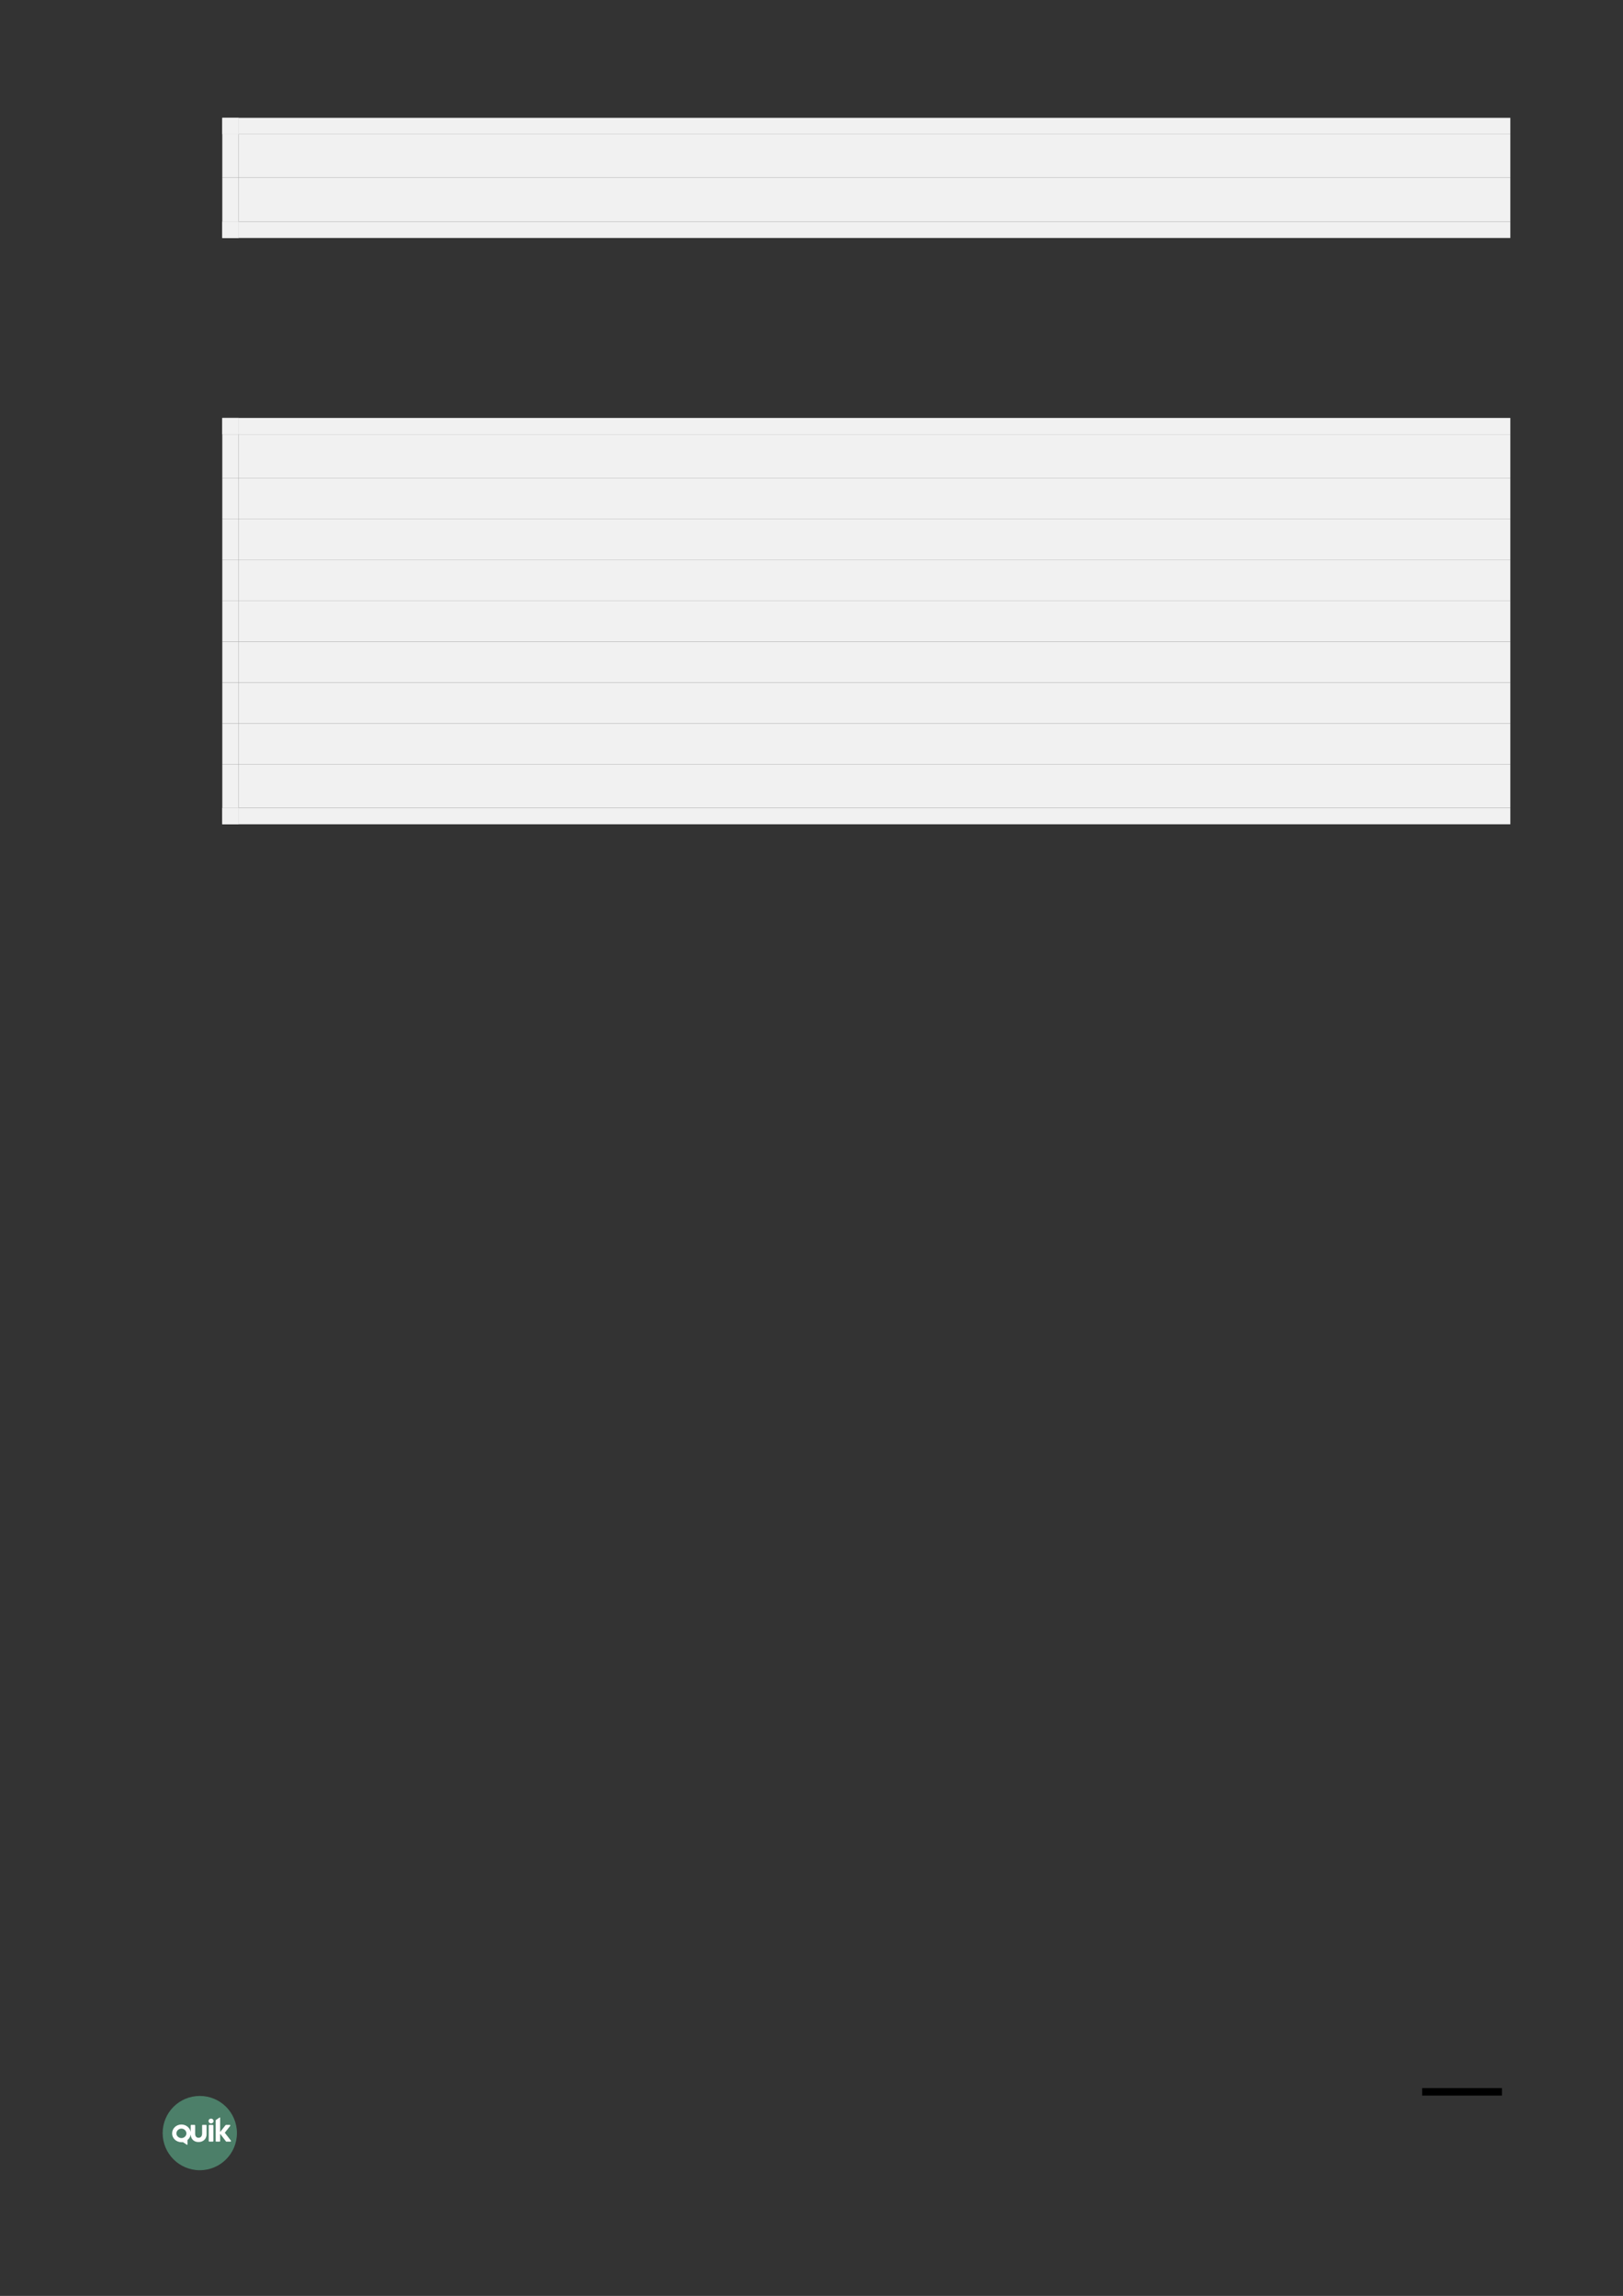 <?xml version="1.0" encoding="UTF-8" standalone="no"?>
<!DOCTYPE svg PUBLIC "-//W3C//DTD SVG 1.1//EN"
"http://www.w3.org/Graphics/SVG/1.1/DTD/svg11.dtd">
<svg viewBox="0 0 909 1286" version="1.1" xmlns="http://www.w3.org/2000/svg" xmlns:xlink="http://www.w3.org/1999/xlink">
<rect x="0" y="0" width="909" height="1286" fill="#333333" stroke="none"/>
<defs>
<clipPath id="c0_120"><path d="M96.4,1201.4v-15.5h33v15.5Z" /></clipPath>
<style type="text/css"><![CDATA[
.g0_120{
fill: none;
stroke: #000000;
stroke-width: 4.201;
stroke-linecap: butt;
stroke-linejoin: round;
}
.g1_120{
fill: #5EB28E;
fill-opacity: 0.6;
}
.g2_120{
fill: #FFFFFF;
}
.g3_120{
fill: #F1F1F1;
}
]]></style>
</defs>
<path d="M841.2,1171.7H796.5" class="g0_120" />
<path fill-rule="evenodd" d="M111.9,1174c-11.5,0,-20.8,9.3,-20.8,20.8c0,11.5,9.3,20.8,20.8,20.8c11.5,0,20.8,-9.3,20.8,-20.8c0,-11.5,-9.3,-20.8,-20.8,-20.8Z" class="g1_120" />
<path d="M116.9,1199.3c0,.1,.2,.3,.4,.3q1.9,0,1.9,0c.1,0,.3,-.2,.3,-.3q0,-.7,0,-.7q0,-.1,0,-.1q0,-7.1,0,-7.1q0,-.1,0,-.1q0,-.7,0,-.7c0,-.2,-.2,-.4,-.3,-.4q-1.9,0,-1.9,0c-.2,0,-.4,.2,-.4,.4q0,.5,0,.5q0,7.6,0,7.6v.6Z" class="g2_120" />
<g clip-path="url(#c0_120)">
<path d="M115.7,1195.4q0,-4.8,0,-4.8c0,-.2,-.1,-.4,-.3,-.4q-2,0,-2,0c-.1,0,-.2,.2,-.2,.4q0,4.4,0,4.4c0,1.7,-1,2.5,-2,2.4c-1,.1,-2,-.7,-1.9,-2.4q0,-4.4,0,-4.4c0,-.2,-.1,-.4,-.3,-.4q-1.9,0,-1.9,0c-.2,0,-.3,.2,-.3,.4q0,3.6,0,3.6c-.4,-2.4,-2.6,-4.2,-5.2,-4.2c-2.9,0,-5.2,2.2,-5.2,5c0,2.7,2.3,4.9,5.2,4.9c.2,0,.8,0,.9,0q2.1,1.4,2.1,1.4c.2,.1,.4,.1,.4,-.2q0,-2.4,0,-2.4c.9,-.7,1.6,-1.8,1.8,-3.1c.1,2.9,2.3,4.3,4.4,4.2c2.2,.1,4.5,-1.4,4.5,-4.4Zm-14.1,2.2c-1.5,0,-2.8,-1.2,-2.8,-2.6c0,-1.5,1.3,-2.7,2.8,-2.7c1.5,0,2.8,1.2,2.8,2.7c0,1.4,-1.3,2.6,-2.8,2.6Z" class="g2_120" />
</g>
<path d="M118.2,1186.7c-.8,0,-1.4,.6,-1.4,1.4c0,.7,.6,1.3,1.4,1.3c.8,0,1.4,-.6,1.4,-1.3c0,-.8,-.6,-1.4,-1.4,-1.4Z" class="g2_120" />
<path d="M129.3,1199q-3.4,-4.4,-3.4,-4.4q3,-3.8,3,-3.8c.1,-.1,.1,-.5,-.1,-.6c-.5,0,-1.3,0,-2.2,0c-.1,0,-.2,.1,-.4,.3q-2.9,3.7,-2.9,3.7c0,-2.7,0,-5.4,0,-8c0,-.2,-.2,-.2,-.3,-.1c-.7,.4,-1.3,.9,-2,1.3c-.2,.1,-.2,.3,-.2,.5q0,.6,0,.6q0,.7,0,.7q0,.1,0,.1q0,9.2,0,9.2q0,.1,0,.1q0,.7,0,.7c0,.1,.1,.3,.2,.3q2,0,2,0c.1,0,.3,-.2,.3,-.3q0,-.6,0,-.6q0,-3.5,0,-3.5q3.2,4.2,3.2,4.2c.1,.2,.2,.2,.4,.2c.8,0,1.8,0,2.2,0c.3,-.1,.3,-.5,.2,-.6Z" class="g2_120" />
<path fill-rule="evenodd" d="M133.7,99.5H845.9V75.2H133.7V99.5Z" class="g3_120" />
<path fill-rule="evenodd" d="M124.5,75.2h9.2V66h-9.2v9.2Z" class="g3_120" />
<path fill-rule="evenodd" d="M124.5,75.2h9.2V66h-9.2v9.2Z" class="g3_120" />
<path fill-rule="evenodd" d="M133.7,75.2H845.9V66H133.7v9.2Z" class="g3_120" />
<path fill-rule="evenodd" d="M124.5,99.5h9.2V75.2h-9.2V99.5Z" class="g3_120" />
<path fill-rule="evenodd" d="M133.7,124.1H845.9V99.5H133.7v24.6Z" class="g3_120" />
<path fill-rule="evenodd" d="M124.5,133.3h9.2v-9.2h-9.2v9.2Z" class="g3_120" />
<path fill-rule="evenodd" d="M124.5,133.3h9.2v-9.2h-9.2v9.2Z" class="g3_120" />
<path fill-rule="evenodd" d="M133.7,133.3H845.9v-9.2H133.7v9.2Z" class="g3_120" />
<path fill-rule="evenodd" d="M124.5,124.1h9.2V99.5h-9.2v24.6Z" class="g3_120" />
<path fill-rule="evenodd" d="M133.7,267.7H845.9V243.3H133.7v24.4Z" class="g3_120" />
<path fill-rule="evenodd" d="M124.5,243.3h9.2v-9.2h-9.2v9.2Z" class="g3_120" />
<path fill-rule="evenodd" d="M124.5,243.3h9.2v-9.2h-9.2v9.2Z" class="g3_120" />
<path fill-rule="evenodd" d="M133.7,243.3H845.9v-9.2H133.7v9.2Z" class="g3_120" />
<path fill-rule="evenodd" d="M124.5,267.7h9.2V243.3h-9.2v24.4Z" class="g3_120" />
<path fill-rule="evenodd" d="M133.7,290.6H845.9V267.7H133.7v22.9Z" class="g3_120" />
<path fill-rule="evenodd" d="M124.5,290.6h9.2V267.7h-9.2v22.9Z" class="g3_120" />
<path fill-rule="evenodd" d="M133.7,313.5H845.9V290.6H133.7v22.9Z" class="g3_120" />
<path fill-rule="evenodd" d="M124.5,313.5h9.2V290.6h-9.2v22.9Z" class="g3_120" />
<path fill-rule="evenodd" d="M133.7,336.4H845.9V313.5H133.7v22.9Z" class="g3_120" />
<path fill-rule="evenodd" d="M124.5,336.4h9.2V313.5h-9.2v22.9Z" class="g3_120" />
<path fill-rule="evenodd" d="M133.7,359.4H845.9v-23H133.7v23Z" class="g3_120" />
<path fill-rule="evenodd" d="M124.5,359.4h9.2v-23h-9.2v23Z" class="g3_120" />
<path fill-rule="evenodd" d="M133.7,382.3H845.9V359.4H133.7v22.9Z" class="g3_120" />
<path fill-rule="evenodd" d="M124.5,382.3h9.2V359.4h-9.2v22.9Z" class="g3_120" />
<path fill-rule="evenodd" d="M133.7,405.2H845.9V382.3H133.7v22.9Z" class="g3_120" />
<path fill-rule="evenodd" d="M124.5,405.2h9.2V382.3h-9.2v22.9Z" class="g3_120" />
<path fill-rule="evenodd" d="M133.7,428.2H845.9v-23H133.7v23Z" class="g3_120" />
<path fill-rule="evenodd" d="M124.5,428.2h9.2v-23h-9.2v23Z" class="g3_120" />
<path fill-rule="evenodd" d="M133.7,452.5H845.9V428.2H133.7v24.3Z" class="g3_120" />
<path fill-rule="evenodd" d="M124.5,461.7h9.2v-9.2h-9.2v9.2Z" class="g3_120" />
<path fill-rule="evenodd" d="M124.5,461.7h9.2v-9.2h-9.2v9.2Z" class="g3_120" />
<path fill-rule="evenodd" d="M133.7,461.7H845.9v-9.2H133.7v9.2Z" class="g3_120" />
<path fill-rule="evenodd" d="M124.5,452.5h9.2V428.2h-9.2v24.3Z" class="g3_120" />
</svg>
